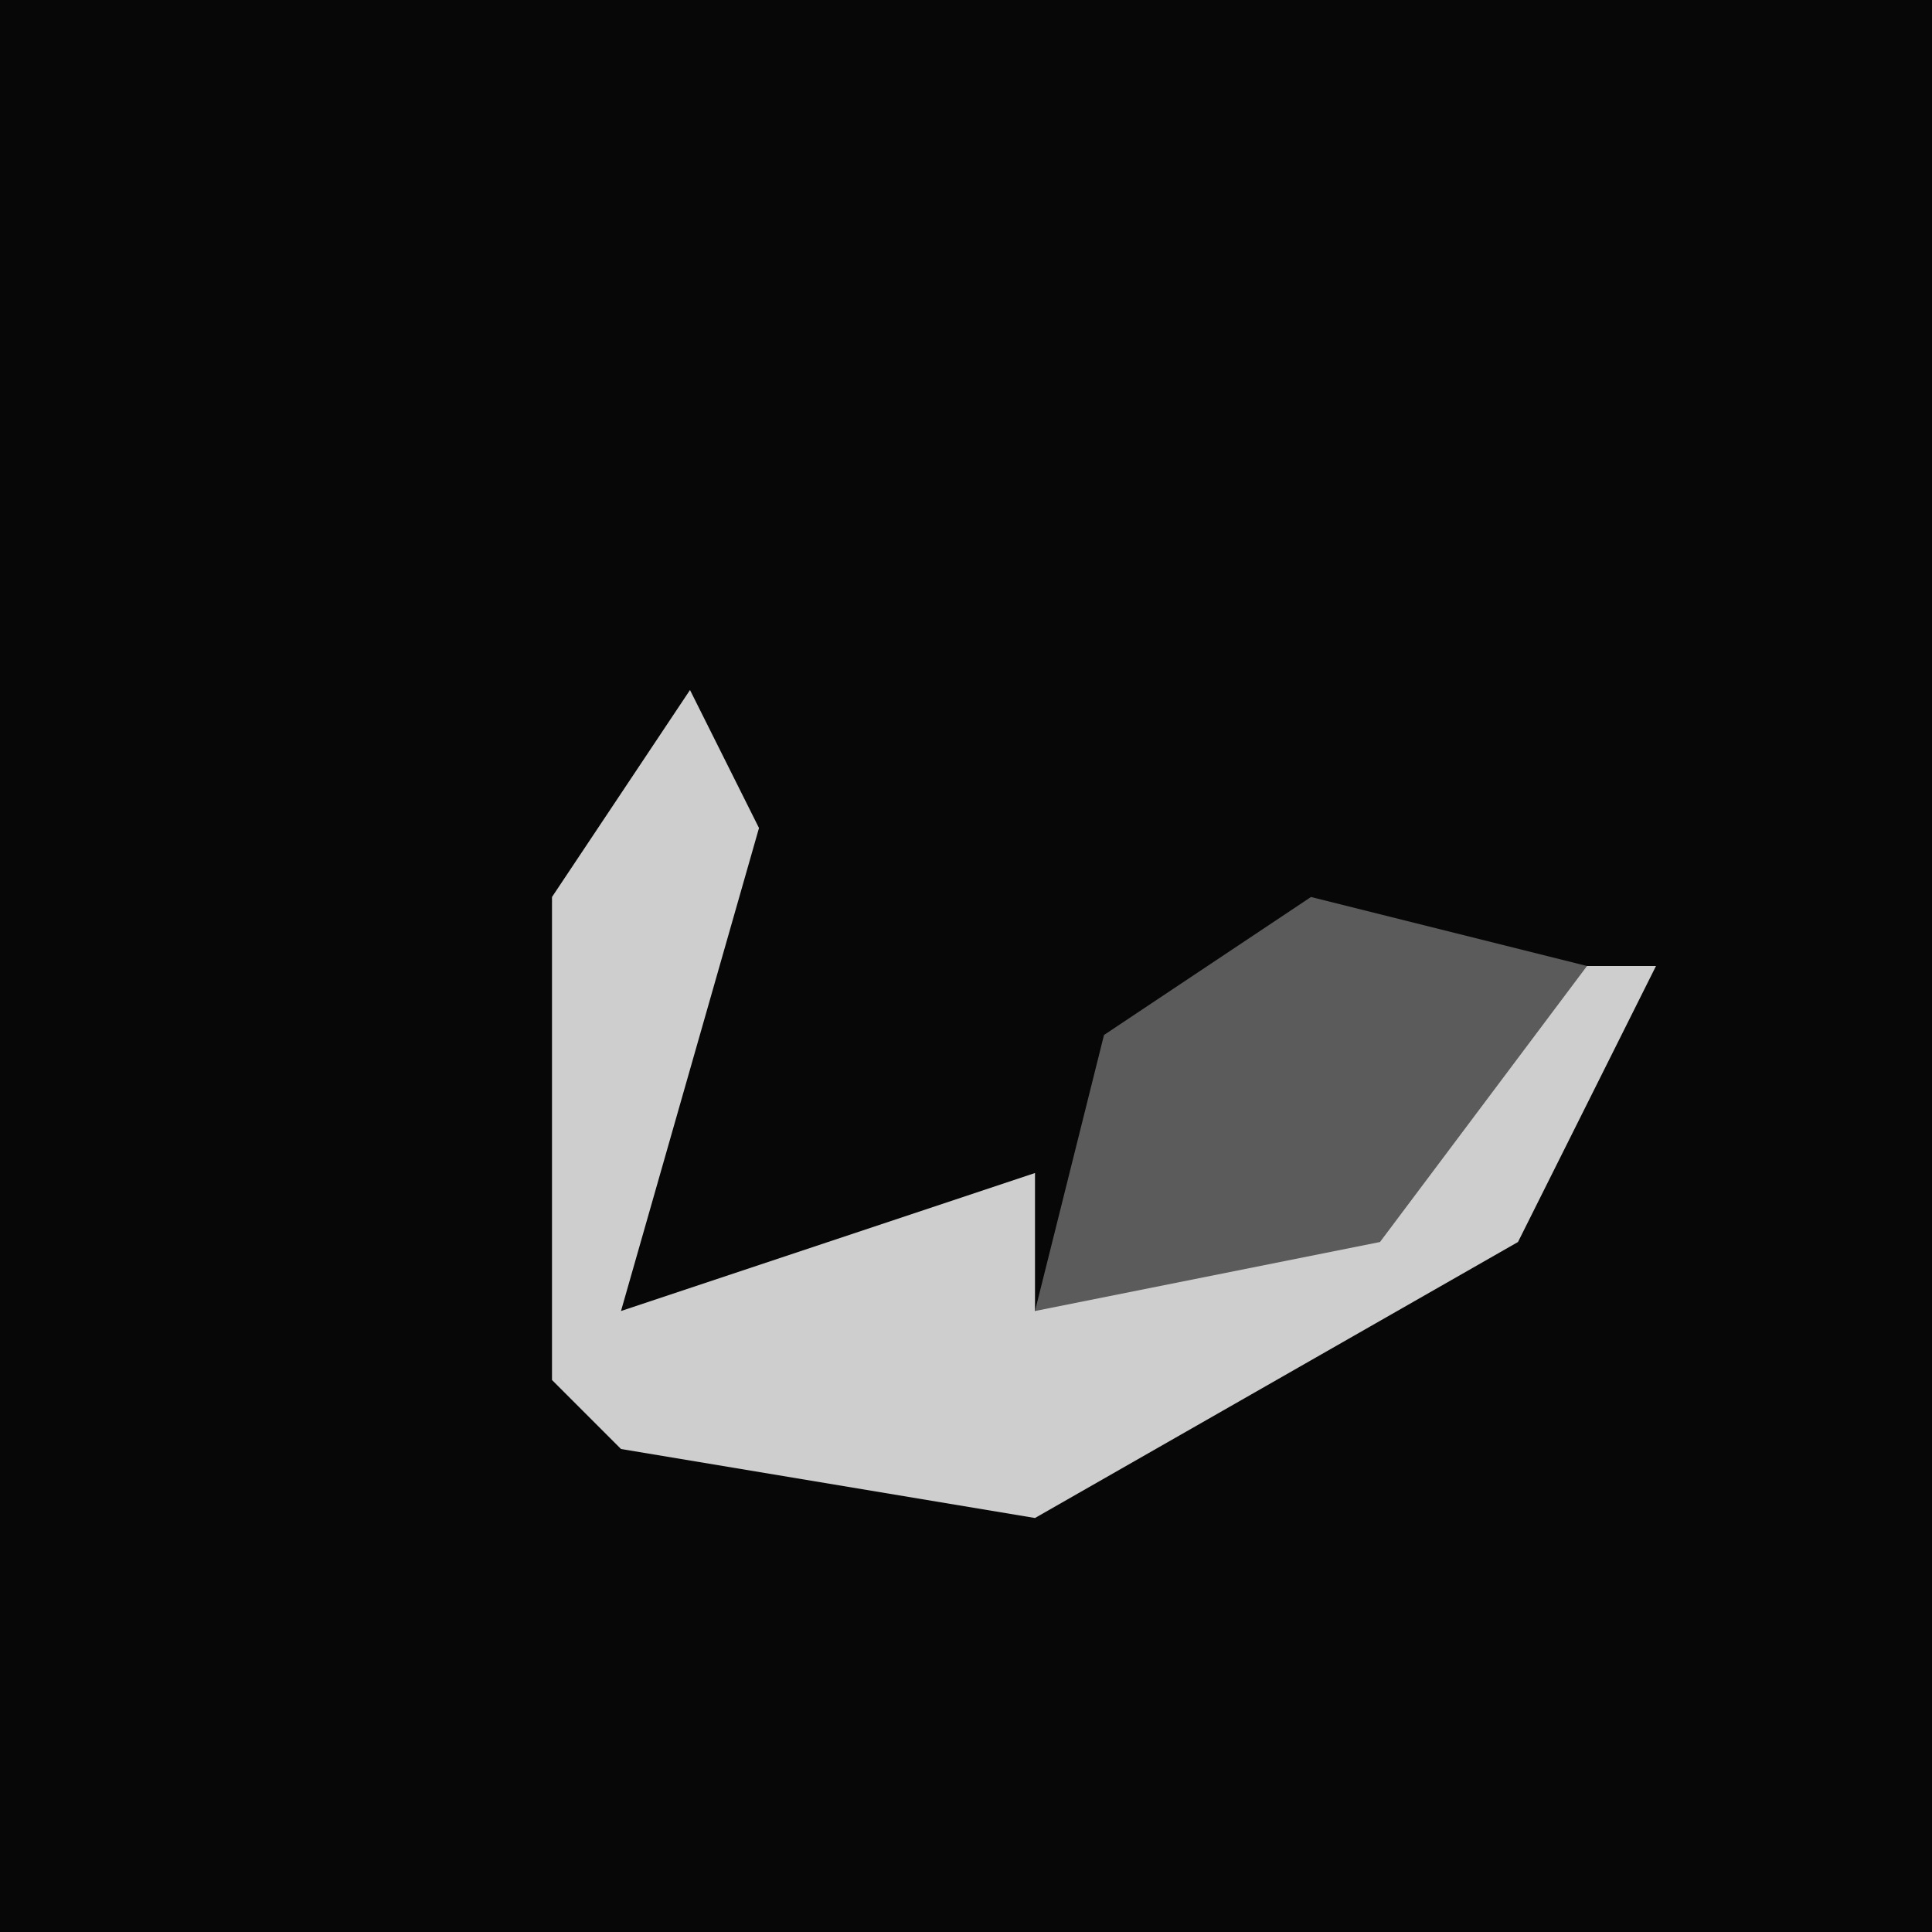 <?xml version="1.0" encoding="UTF-8"?>
<svg version="1.1" xmlns="http://www.w3.org/2000/svg" width="28" height="28">
<path d="M0,0 L28,0 L28,28 L0,28 Z " fill="#070707" transform="translate(0,0)"/>
<path d="M0,0 L1,2 L-1,9 L5,7 L5,9 L11,6 L12,4 L14,4 L12,8 L5,12 L-1,11 L-2,10 L-2,3 Z " fill="#CECECE" transform="translate(10,10)"/>
<path d="M0,0 L4,1 L1,5 L-4,6 L-3,2 Z " fill="#5B5B5B" transform="translate(19,13)"/>
</svg>

